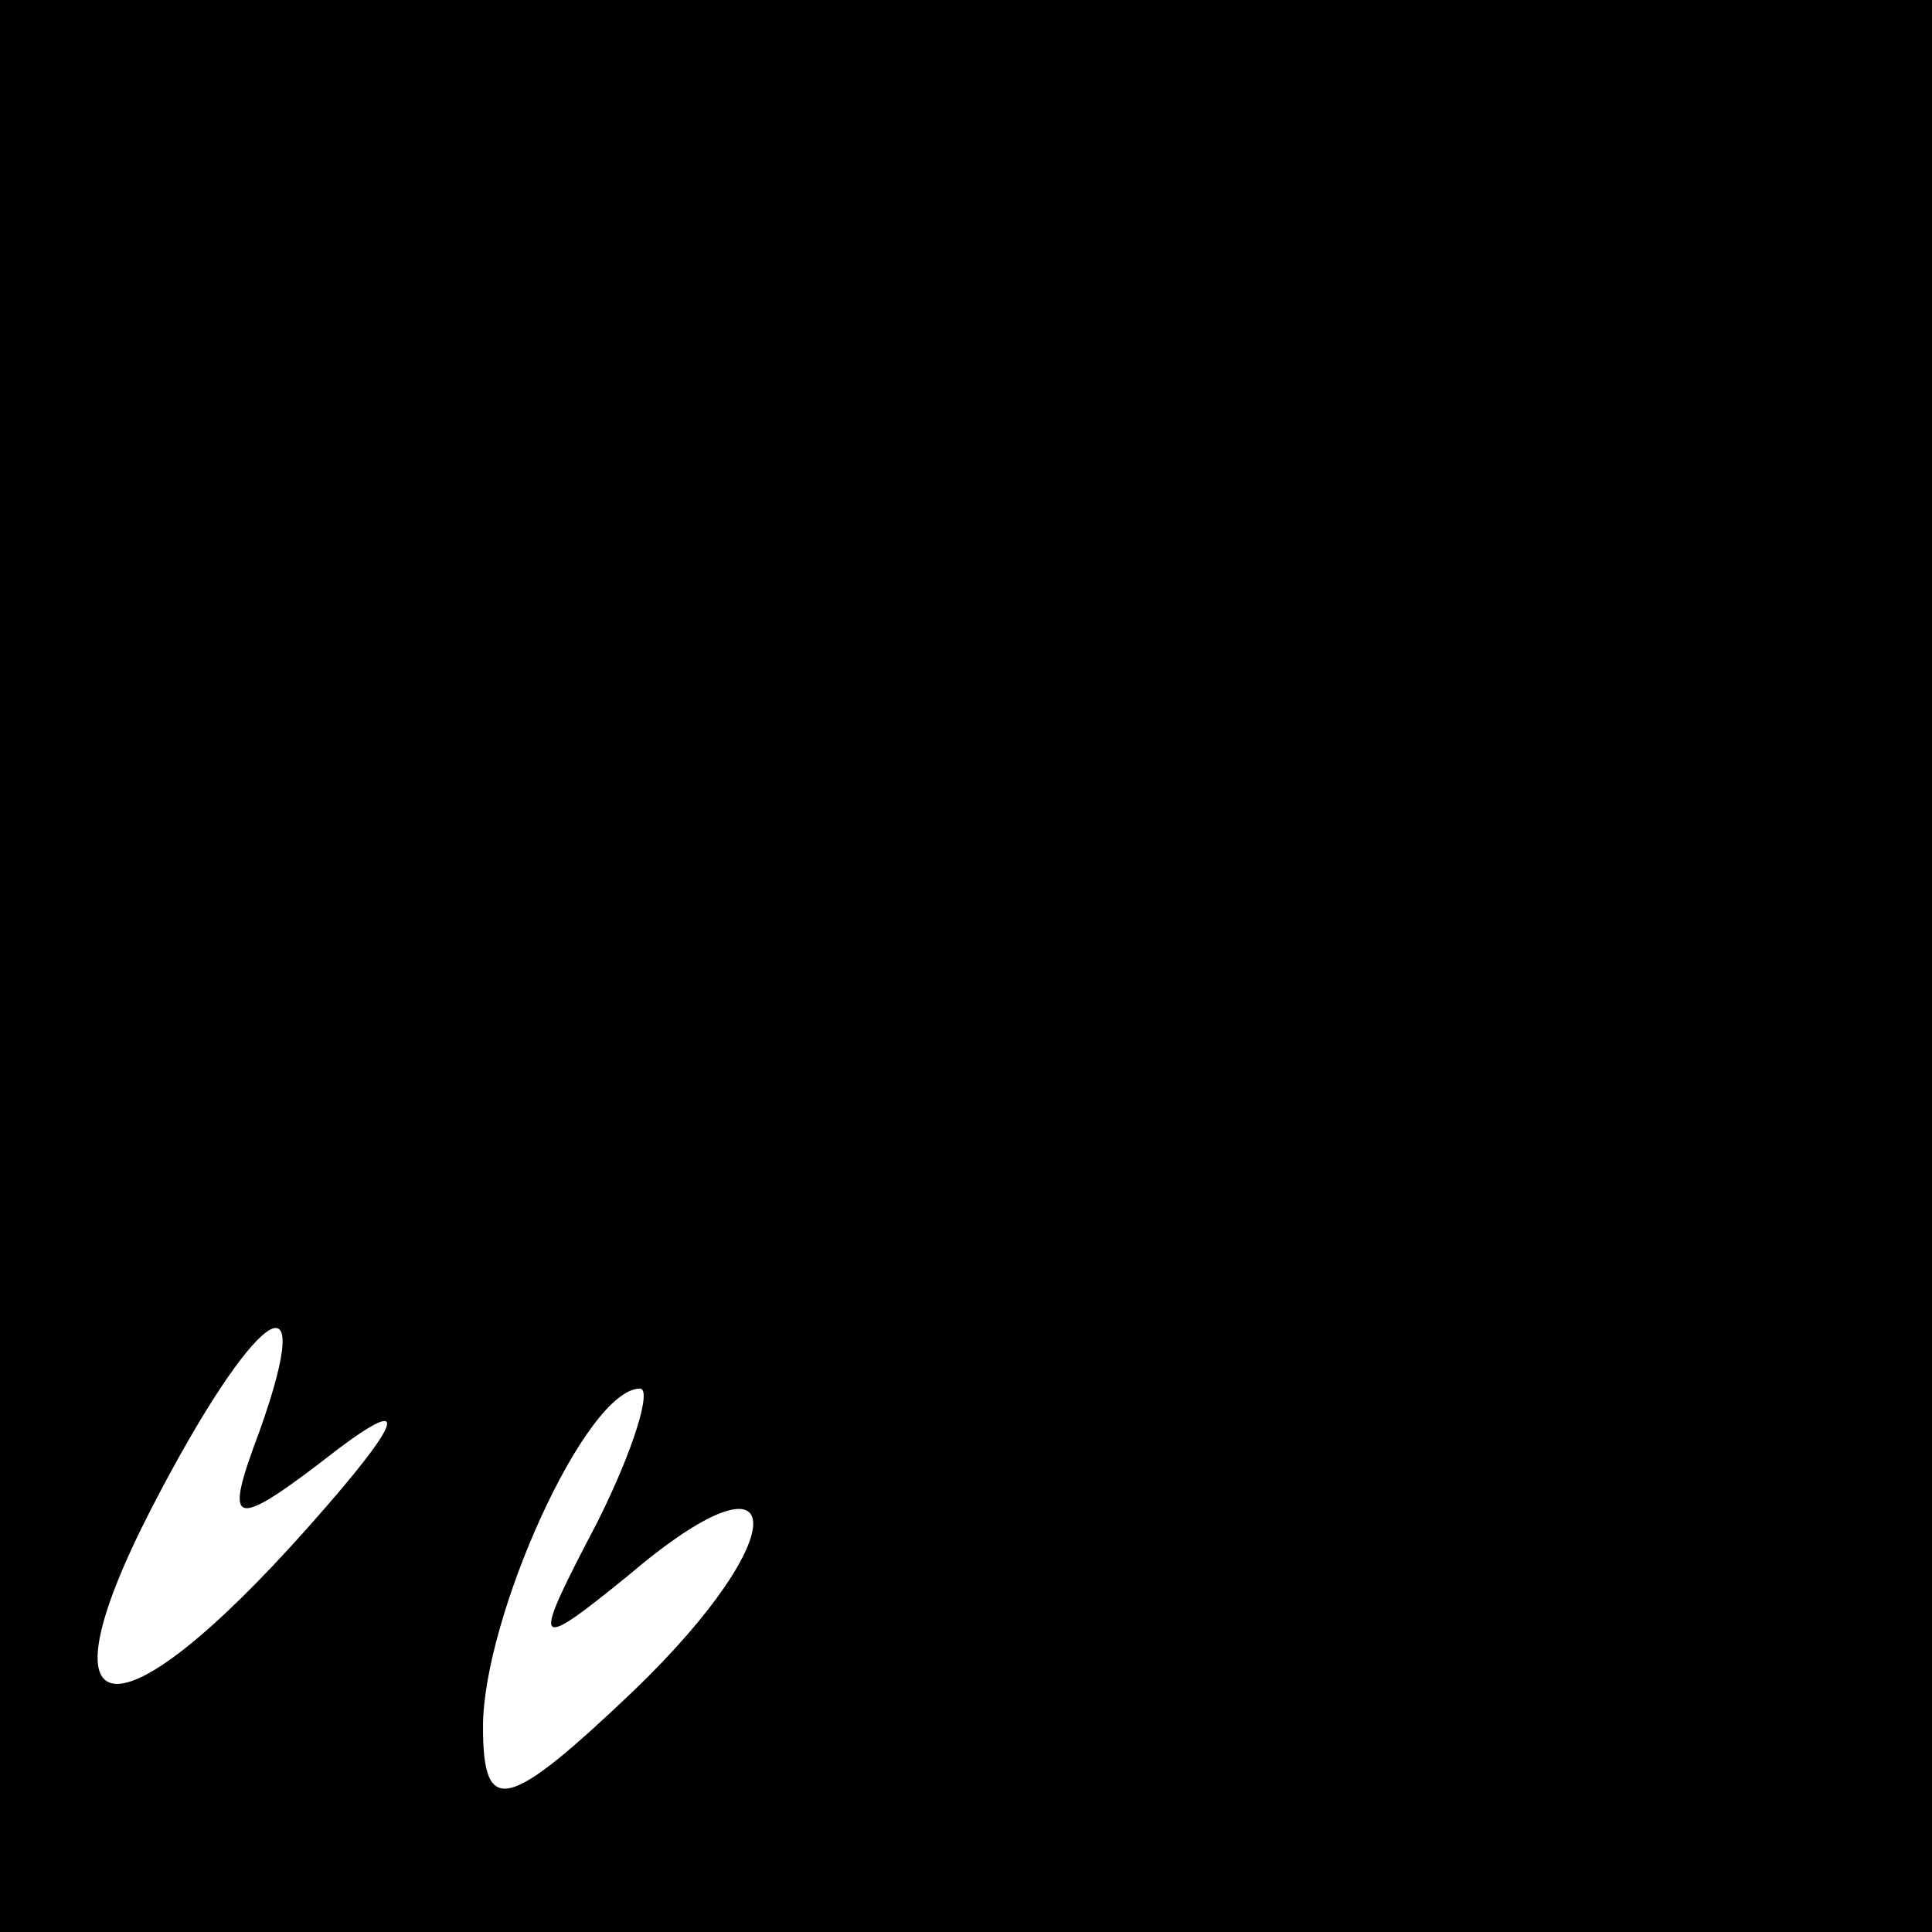 <?xml version="1.0" standalone="no"?>
<!DOCTYPE svg PUBLIC "-//W3C//DTD SVG 20010904//EN"
 "http://www.w3.org/TR/2001/REC-SVG-20010904/DTD/svg10.dtd">
<svg version="1.0" xmlns="http://www.w3.org/2000/svg"
 width="32pt" height="32pt" viewBox="0 0 32 32"
 preserveAspectRatio="xMidYMid meet">
<rect x="0" y="0" width="32" height="32" fill="#808080" stroke="none"/>
<g transform="translate(0,32) scale(0.1,-0.1)"
fill="#000000" stroke="none">
<path fill="#000000" stroke="none" d="M0 160 l0 -160 160 0 160 0 0 160 0
160 -160 0 -160 0 0 -160z"/>
<path fill="#ffffff" stroke="none" d="M43 83 c-6 -16 -5 -17 13 -3 12 9 11 5
-5 -13 -32 -36 -45 -34 -26 3 17 33 28 41 18 13z"/>
<path fill="#ffffff" stroke="none" d="M99 68 c-11 -21 -11 -22 5 -9 27 23 28
7 1 -19 -21 -20 -25 -21 -25 -6 0 18 17 56 26 56 2 0 -1 -10 -7 -22z"/>
</g>
</svg>
